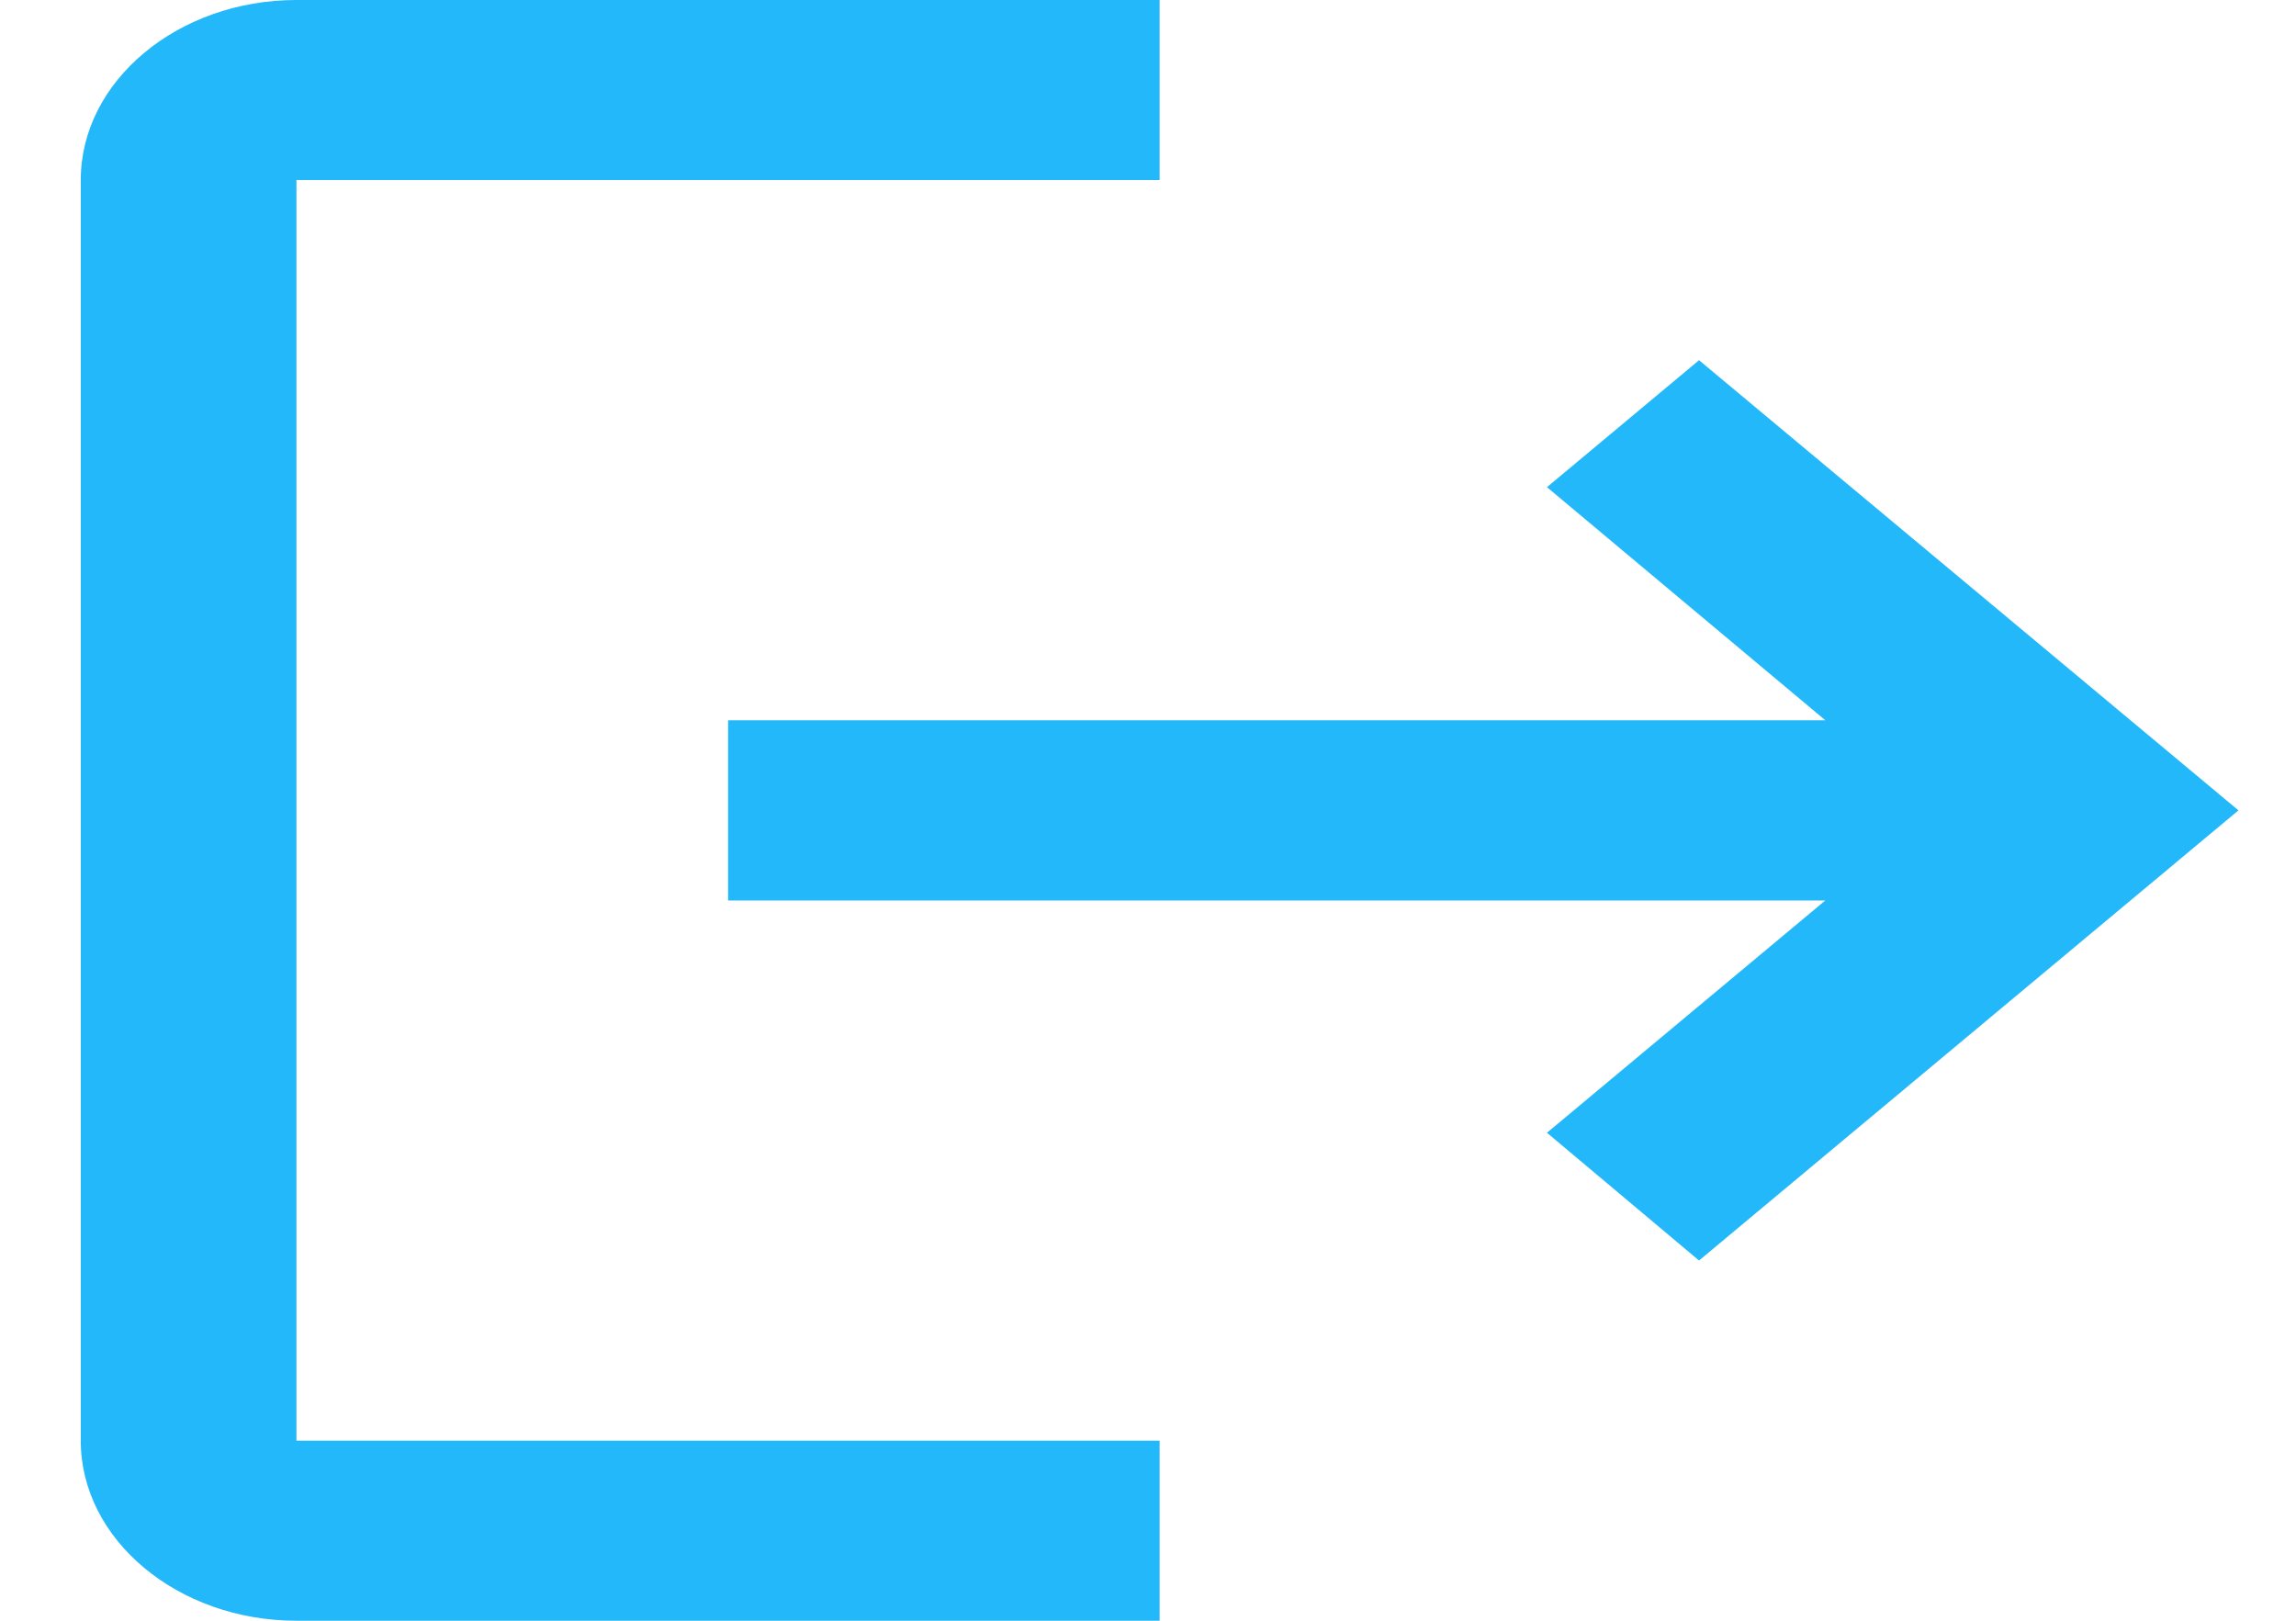 <svg width="17" height="12" viewBox="0 0 17 12" fill="none" xmlns="http://www.w3.org/2000/svg">
<path d="M12.58 2.667L11.454 3.607L13.515 5.333H5.391V6.667H13.515L11.454 8.387L12.58 9.333L16.574 6M2.195 1.333H8.586V0H2.195C1.317 0 0.598 0.6 0.598 1.333V10.667C0.598 11.4 1.317 12 2.195 12H8.586V10.667H2.195V1.333Z" fill="#23B8F9"/>
</svg>
